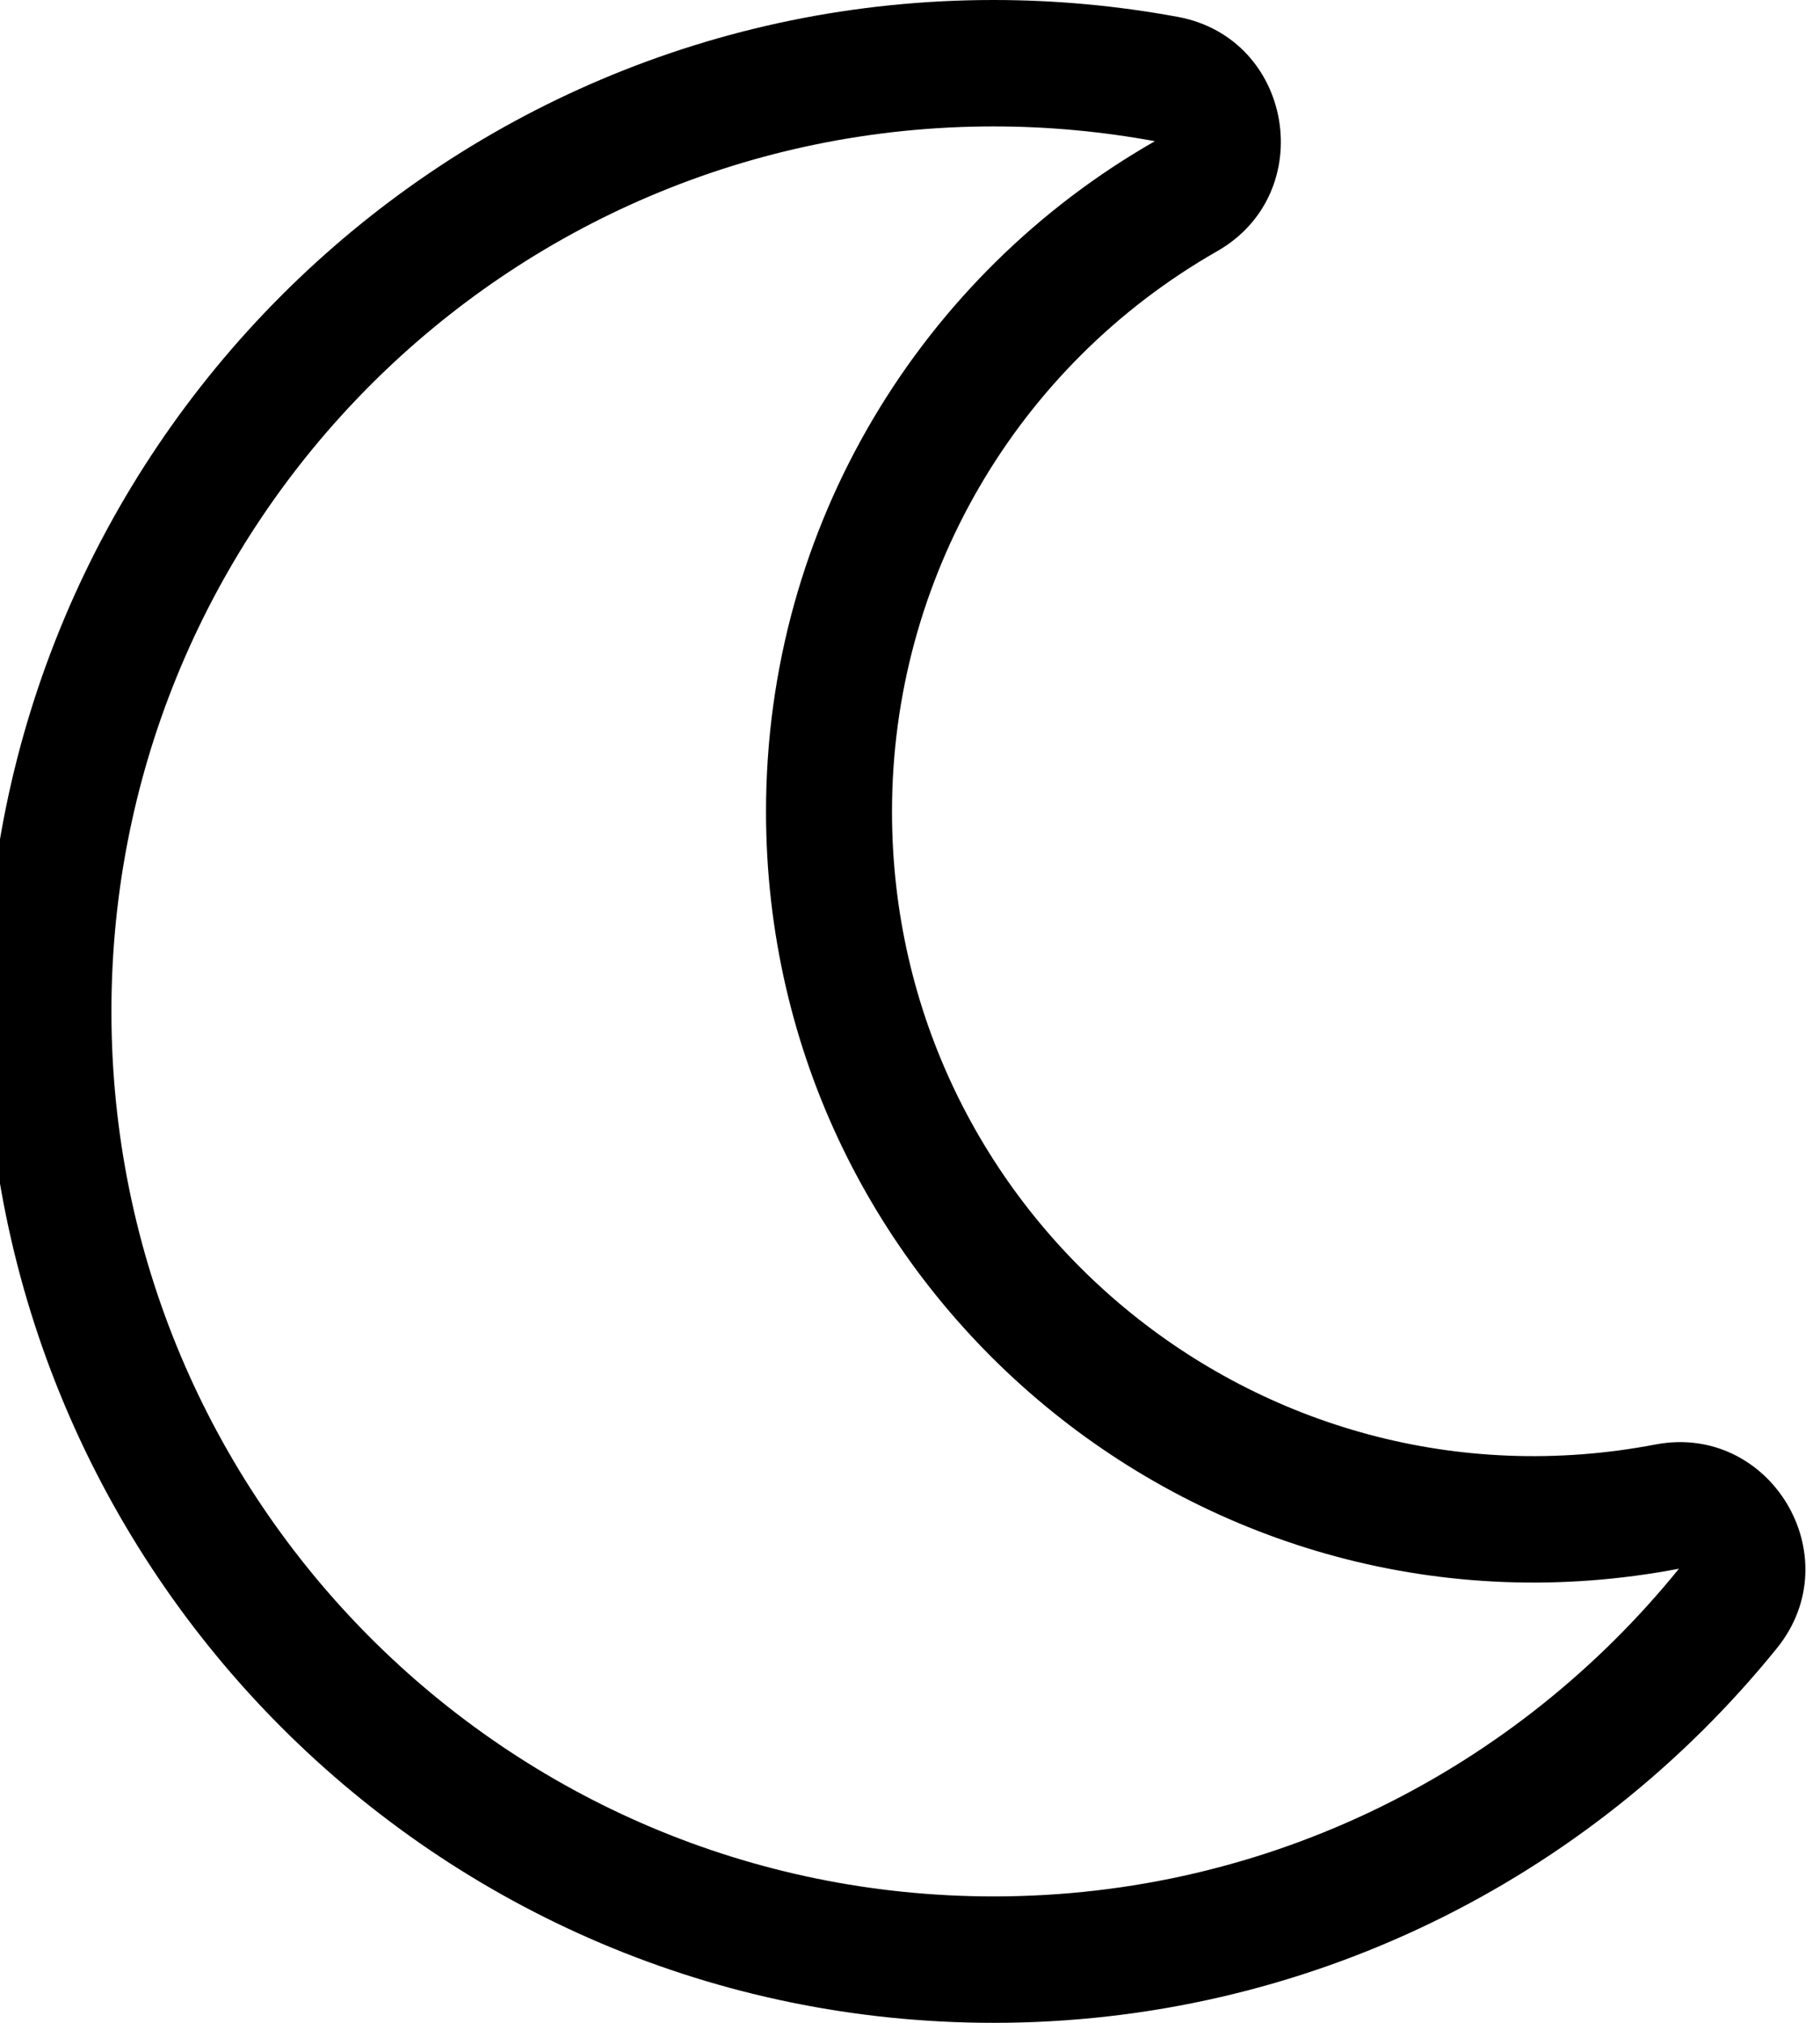 <svg width="18" height="20" viewBox="0 0 18 20" fill="none" xmlns="http://www.w3.org/2000/svg">
<path fill-rule="evenodd" clip-rule="evenodd" d="M8.822 8.024C8.822 12.022 12.447 15.032 16.372 14.282C17.507 14.065 18.307 15.39 17.573 16.297C15.712 18.597 12.902 20 9.827 20C4.318 20 -0.144 15.521 -0.144 10C-0.144 4.474 4.322 0 9.827 0C10.438 9.80947e-05 11.048 0.056 11.649 0.167C12.792 0.379 13.045 1.908 12.039 2.483C10.052 3.617 8.822 5.724 8.822 8.024ZM1.102 10C1.102 14.832 5.009 18.75 9.827 18.75C12.564 18.75 15.005 17.486 16.605 15.51C11.923 16.404 7.576 12.813 7.576 8.024C7.576 5.184 9.125 2.707 11.422 1.396C10.905 1.301 10.372 1.25 9.827 1.25C5.009 1.25 1.102 5.168 1.102 10Z" fill="black"/>
</svg>
